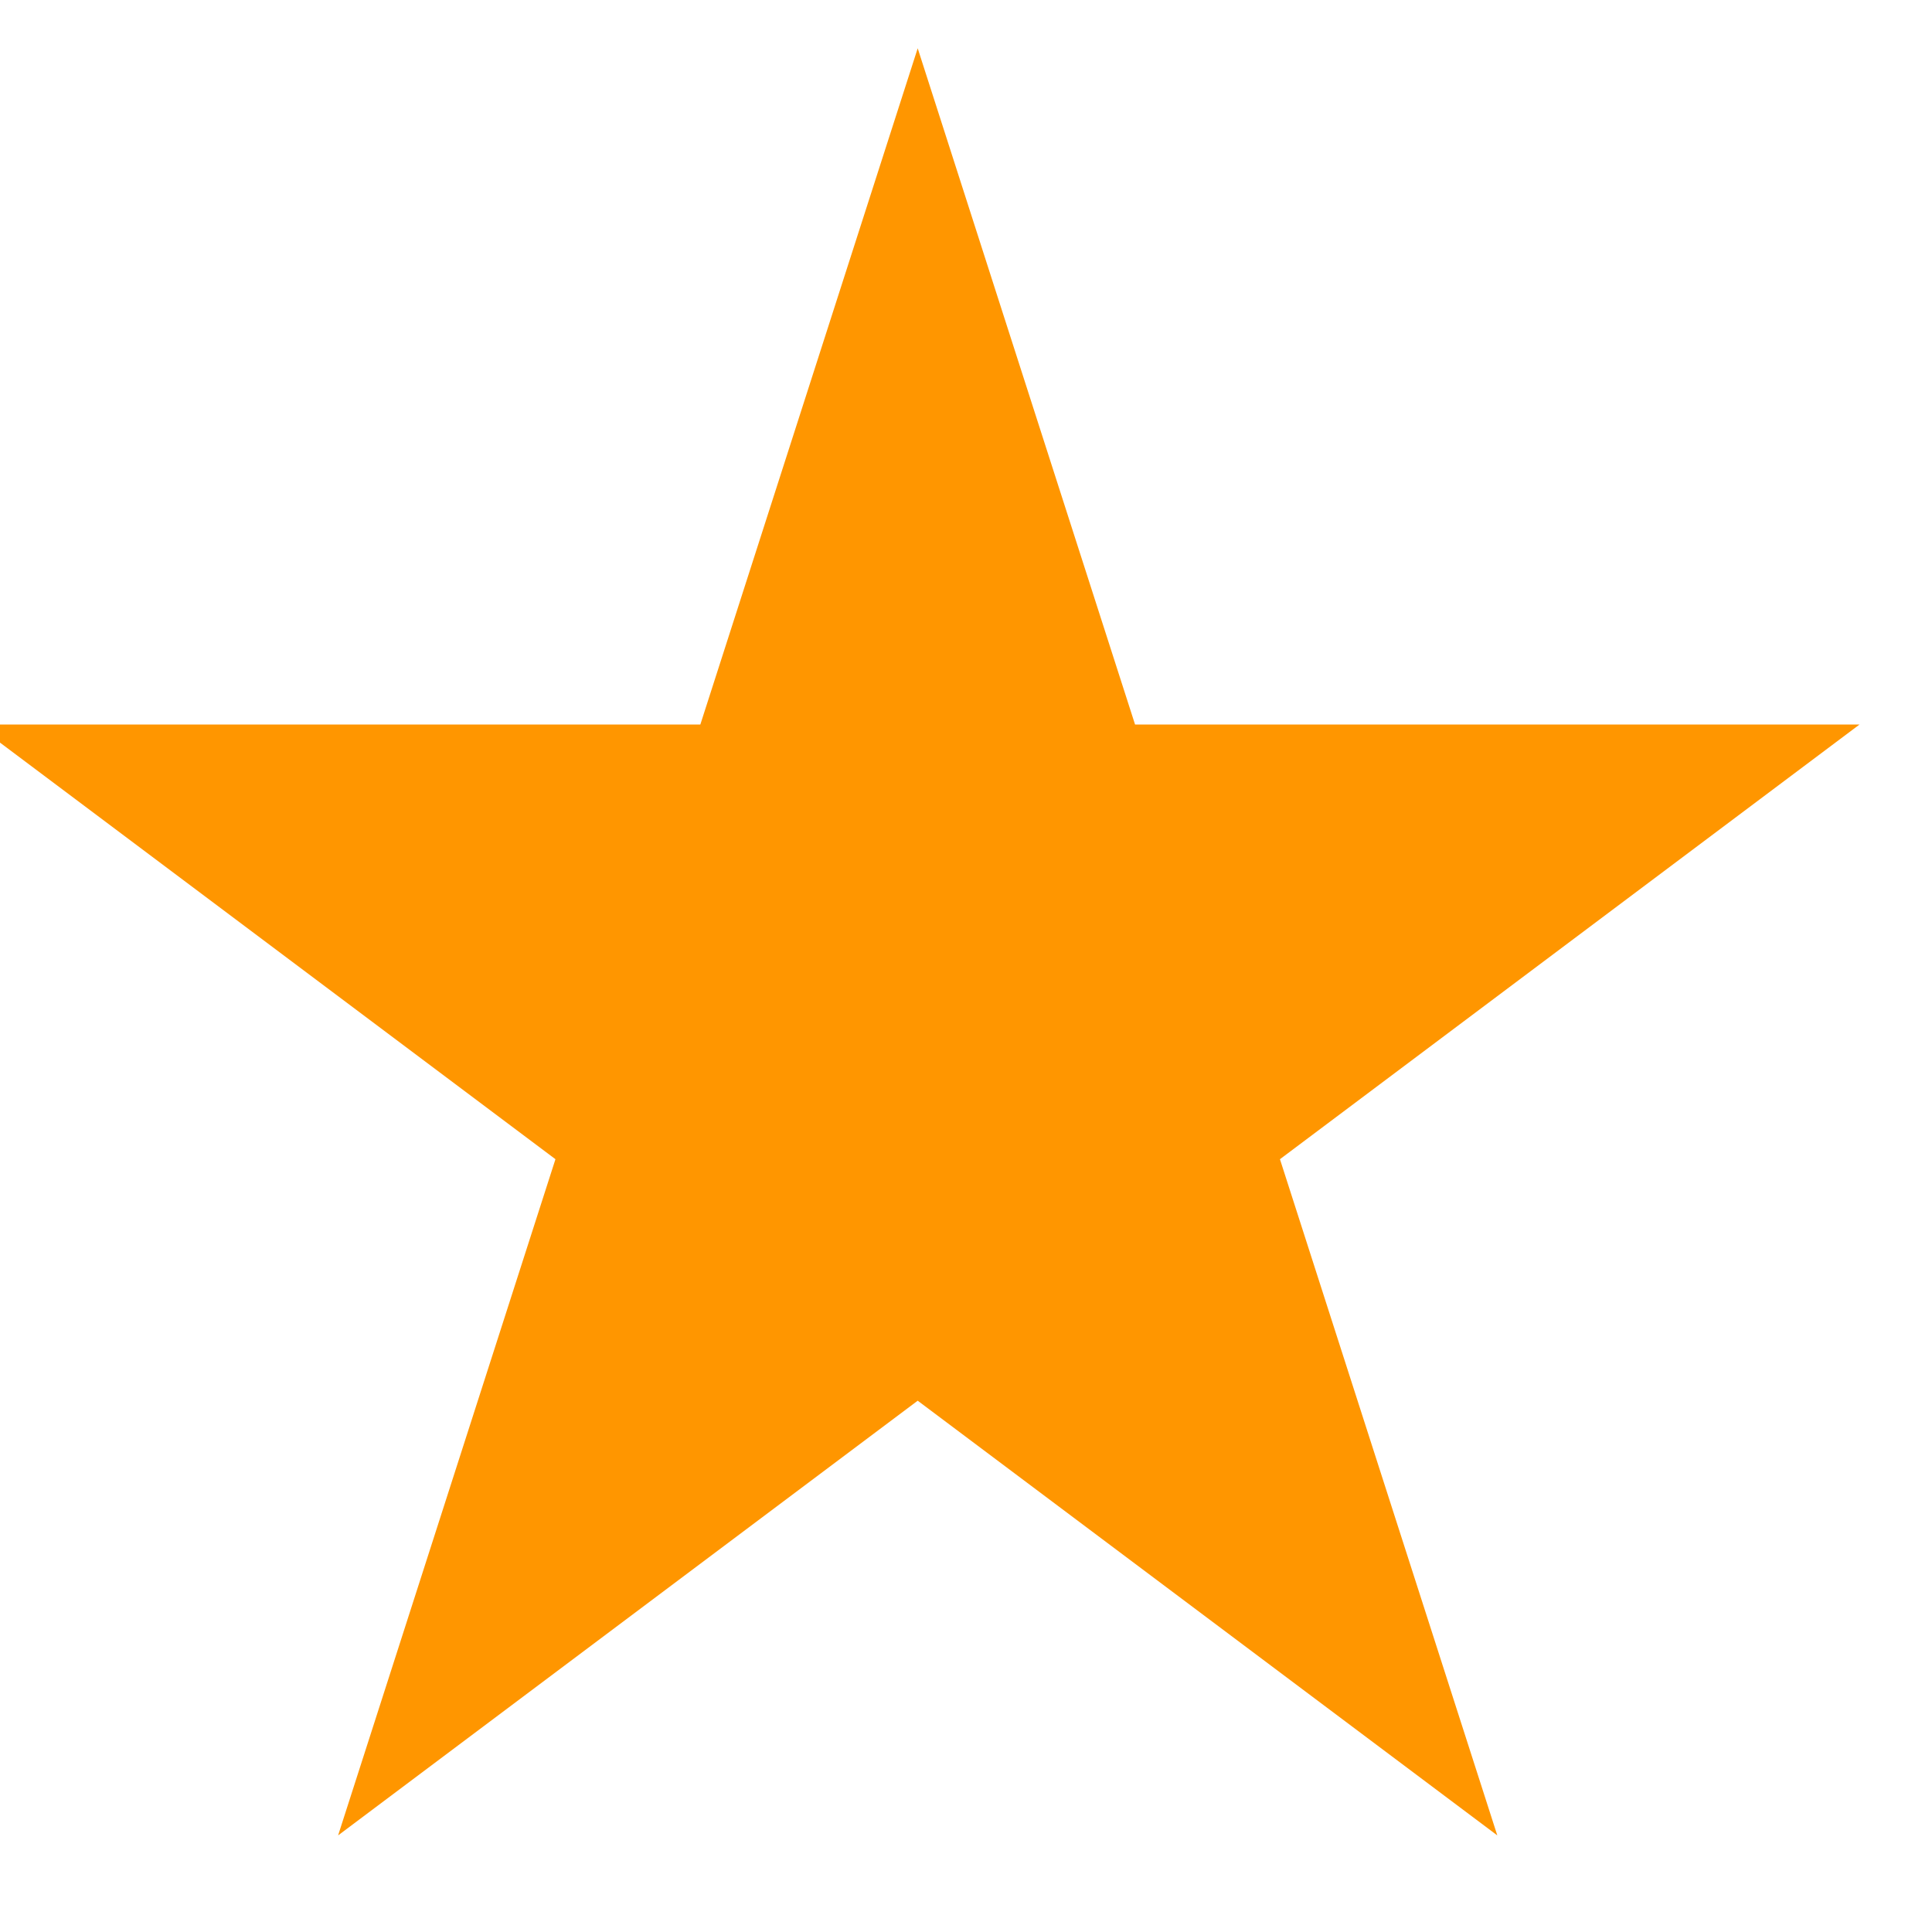 <?xml version="1.0" encoding="utf-8"?>
<!-- Generator: Adobe Illustrator 21.0.0, SVG Export Plug-In . SVG Version: 6.00 Build 0)  -->
<svg version="1.1" id="Слой_1" xmlns="http://www.w3.org/2000/svg" xmlns:xlink="http://www.w3.org/1999/xlink" x="0px" y="0px"
	 viewBox="0 0 8 8" style="enable-background:new 0 0 8 8;" xml:space="preserve">
<style type="text/css">
	.st0{fill:#FF9600;}
</style>
<polygon class="st0" points="3.8,0.2 4.7,3 7.7,3 5.3,4.8 6.2,7.6 3.8,5.8 1.4,7.6 2.3,4.8 -0.1,3 2.9,3 "/>
</svg>
